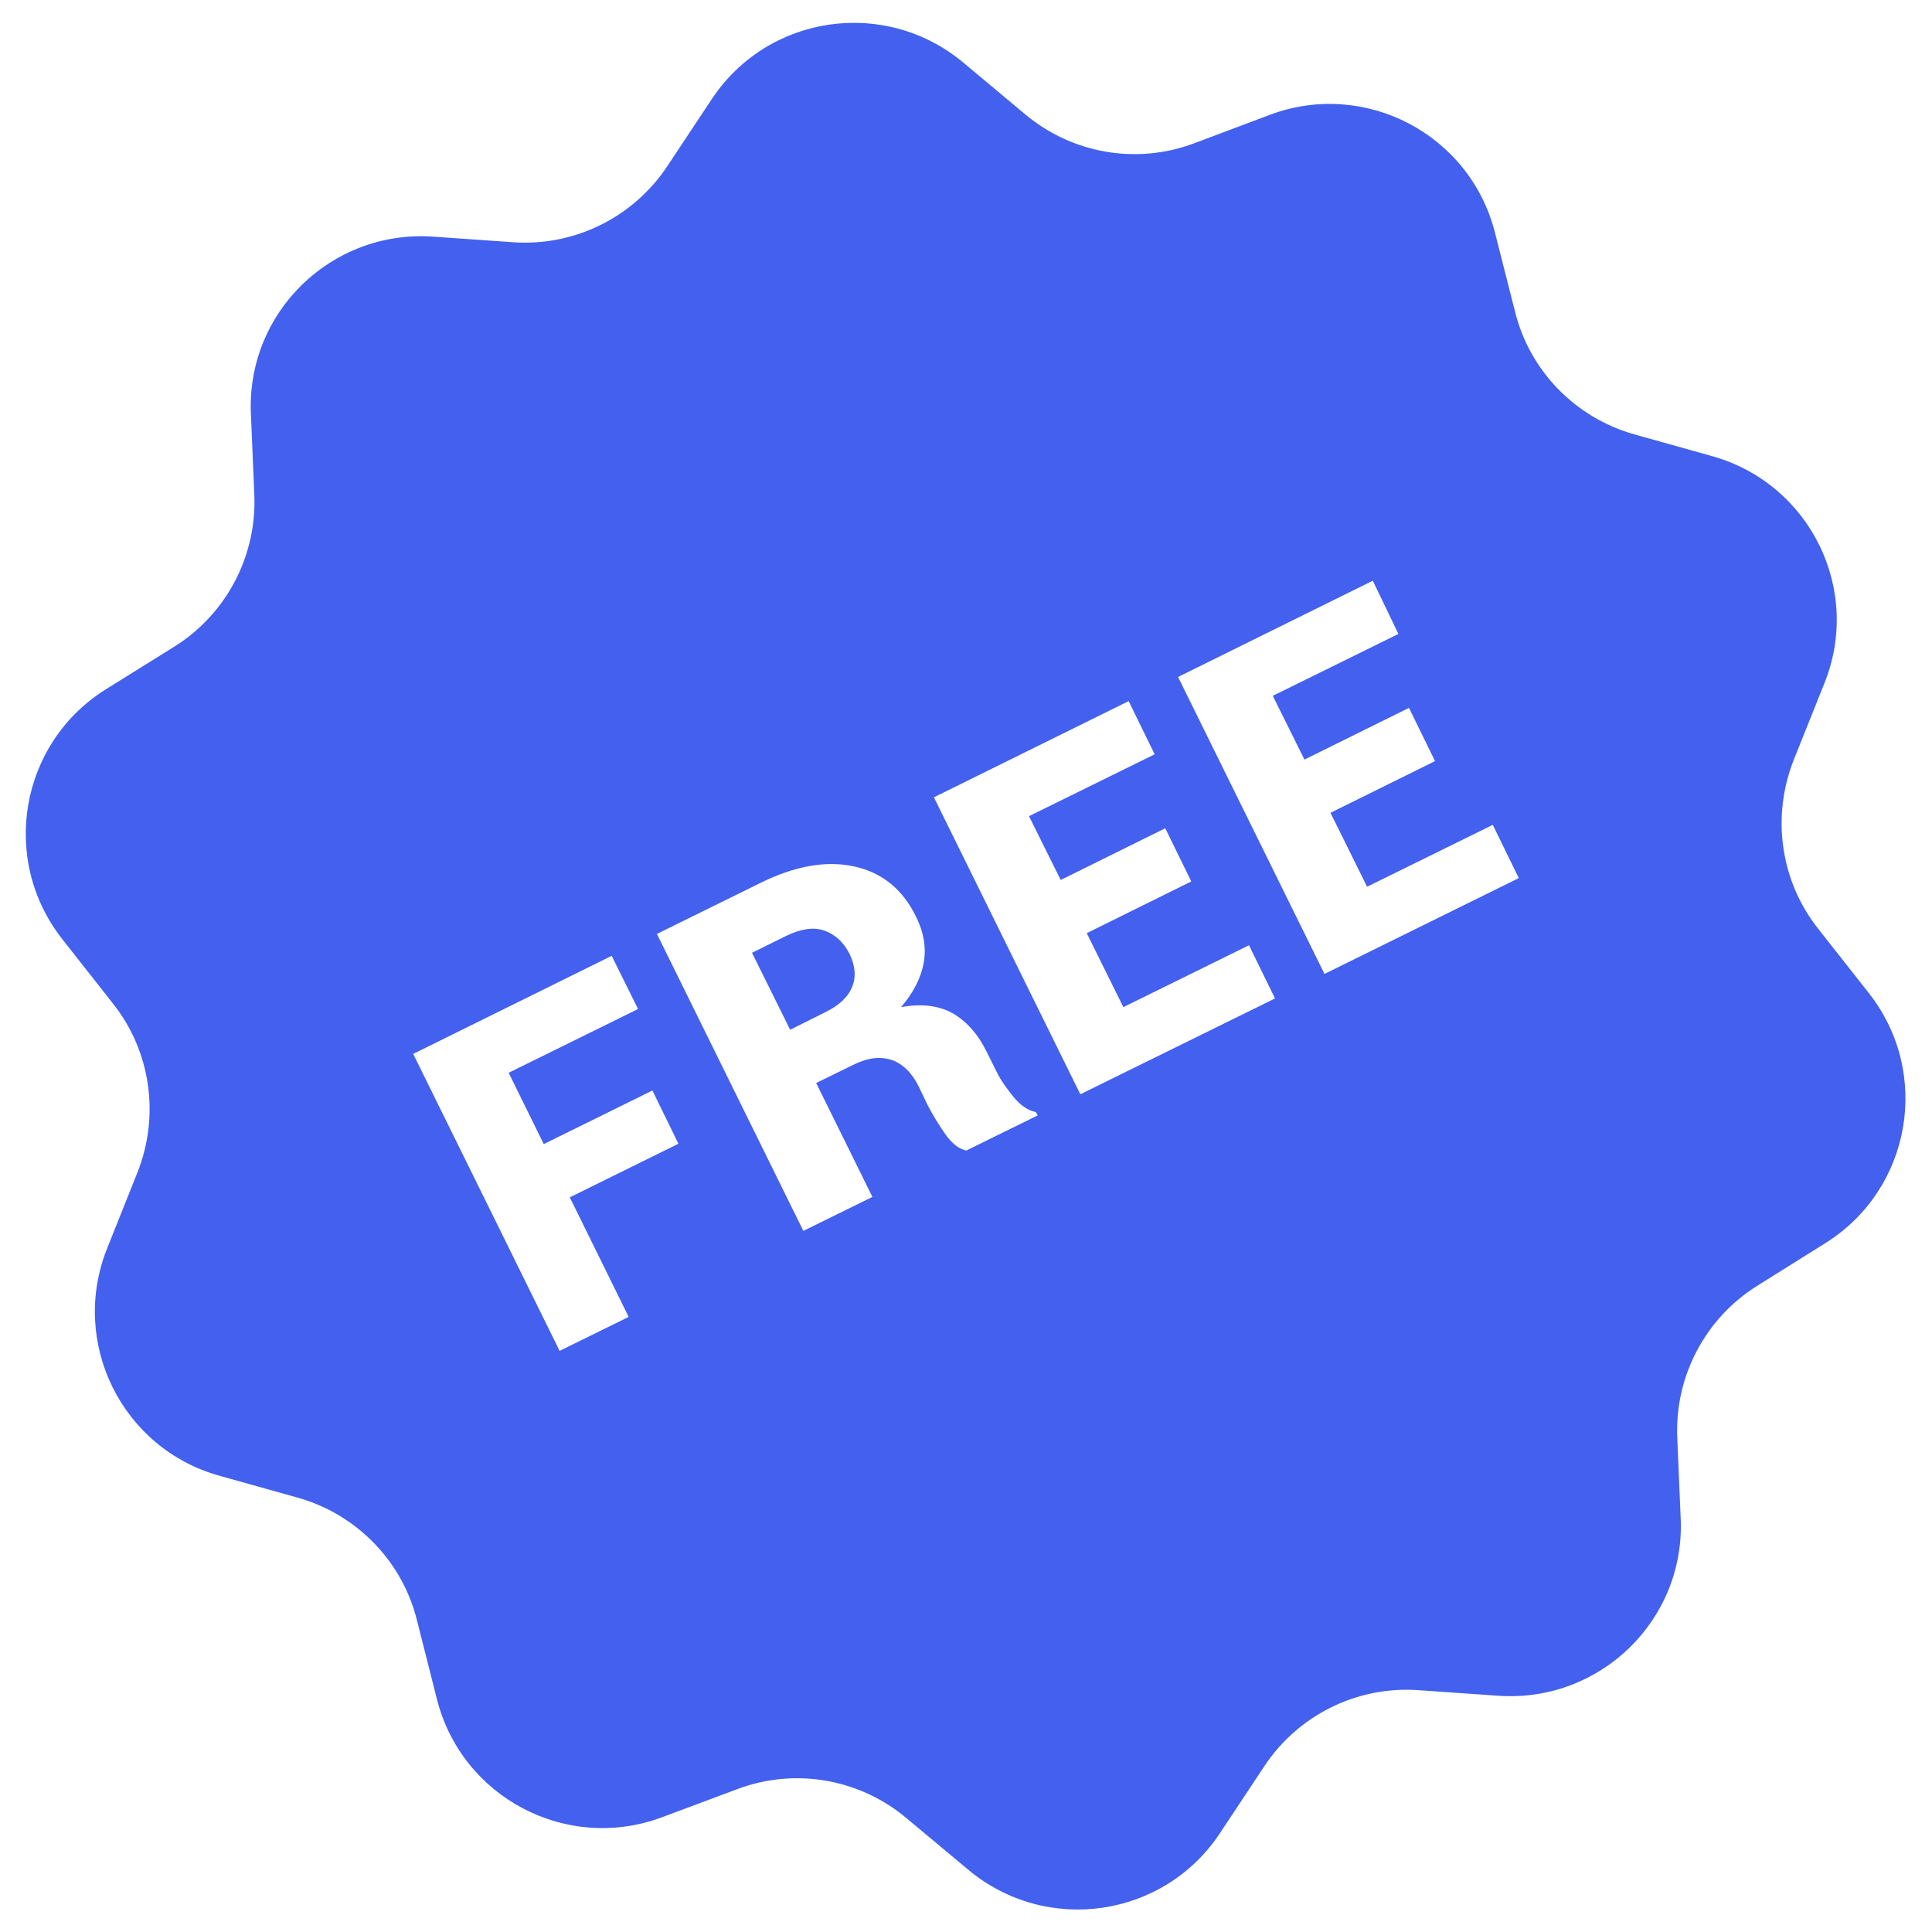 <svg width="38" height="38" viewBox="0 0 38 38" fill="none" xmlns="http://www.w3.org/2000/svg">
<path d="M33.68 8.973L32.144 8.543C30.986 8.216 30.088 7.296 29.799 6.13L29.405 4.579C28.916 2.642 26.852 1.559 24.982 2.256L23.483 2.82C22.355 3.243 21.085 3.021 20.165 2.249L18.948 1.232C17.412 -0.052 15.103 0.282 13.998 1.952L13.122 3.273C12.454 4.275 11.303 4.846 10.101 4.765L8.513 4.654C6.516 4.52 4.846 6.145 4.935 8.142L5.002 9.73C5.054 10.932 4.453 12.075 3.436 12.714L2.078 13.56C0.386 14.621 -0.008 16.914 1.232 18.48L2.219 19.735C2.969 20.677 3.147 21.947 2.701 23.067L2.108 24.552C1.365 26.407 2.397 28.493 4.319 29.027L5.856 29.457C7.014 29.784 7.912 30.704 8.201 31.869L8.594 33.421C9.084 35.358 11.148 36.441 13.018 35.744L14.51 35.187C15.638 34.764 16.907 34.987 17.827 35.759L19.044 36.775C20.581 38.059 22.889 37.725 23.995 36.056L24.871 34.734C25.538 33.732 26.689 33.161 27.891 33.243L29.48 33.354C31.476 33.487 33.146 31.862 33.057 29.866L32.99 28.277C32.938 27.075 33.539 25.932 34.556 25.294L35.907 24.448C37.599 23.386 37.992 21.093 36.753 19.527L35.766 18.273C35.016 17.33 34.838 16.061 35.283 14.94L35.877 13.456C36.634 11.6 35.603 9.515 33.68 8.973ZM12.55 19.846L10.005 21.1L10.695 22.503L12.832 21.449L13.344 22.496L11.207 23.55L12.365 25.902L11.007 26.57L8.127 20.729L12.031 18.8L12.55 19.846ZM20.41 21.939L19.007 22.629C18.859 22.6 18.718 22.488 18.584 22.295C18.451 22.102 18.339 21.917 18.243 21.731L18.072 21.375C17.939 21.1 17.753 20.922 17.538 20.848C17.315 20.774 17.063 20.803 16.781 20.945L16.053 21.301L17.159 23.542L15.801 24.21L12.921 18.369L14.955 17.367C15.63 17.033 16.246 16.922 16.796 17.041C17.345 17.159 17.753 17.486 18.02 18.035C18.169 18.339 18.221 18.636 18.169 18.933C18.117 19.23 17.968 19.52 17.723 19.809C18.131 19.735 18.473 19.779 18.747 19.935C19.022 20.098 19.245 20.351 19.416 20.707L19.601 21.078C19.675 21.234 19.787 21.39 19.928 21.568C20.069 21.739 20.217 21.843 20.373 21.872L20.41 21.939ZM22.711 14.836L20.239 16.053L20.863 17.308L22.919 16.291L23.431 17.337L21.375 18.354L22.095 19.809L24.566 18.592L25.078 19.638L21.249 21.523L18.369 15.682L22.199 13.79L22.711 14.836ZM27.505 12.469L25.034 13.686L25.657 14.94L27.713 13.923L28.225 14.97L26.169 15.987L26.889 17.441L29.361 16.224L29.873 17.271L26.051 19.156L23.171 13.315L27.001 11.422L27.505 12.469Z" fill="#4361EE"/>
<path d="M15.467 18.406L14.791 18.74L15.541 20.254L16.224 19.913C16.498 19.779 16.677 19.616 16.758 19.416C16.84 19.223 16.825 19.007 16.714 18.77C16.595 18.532 16.424 18.377 16.209 18.302C15.994 18.228 15.742 18.273 15.467 18.406Z" fill="#4361EE"/>
</svg>
